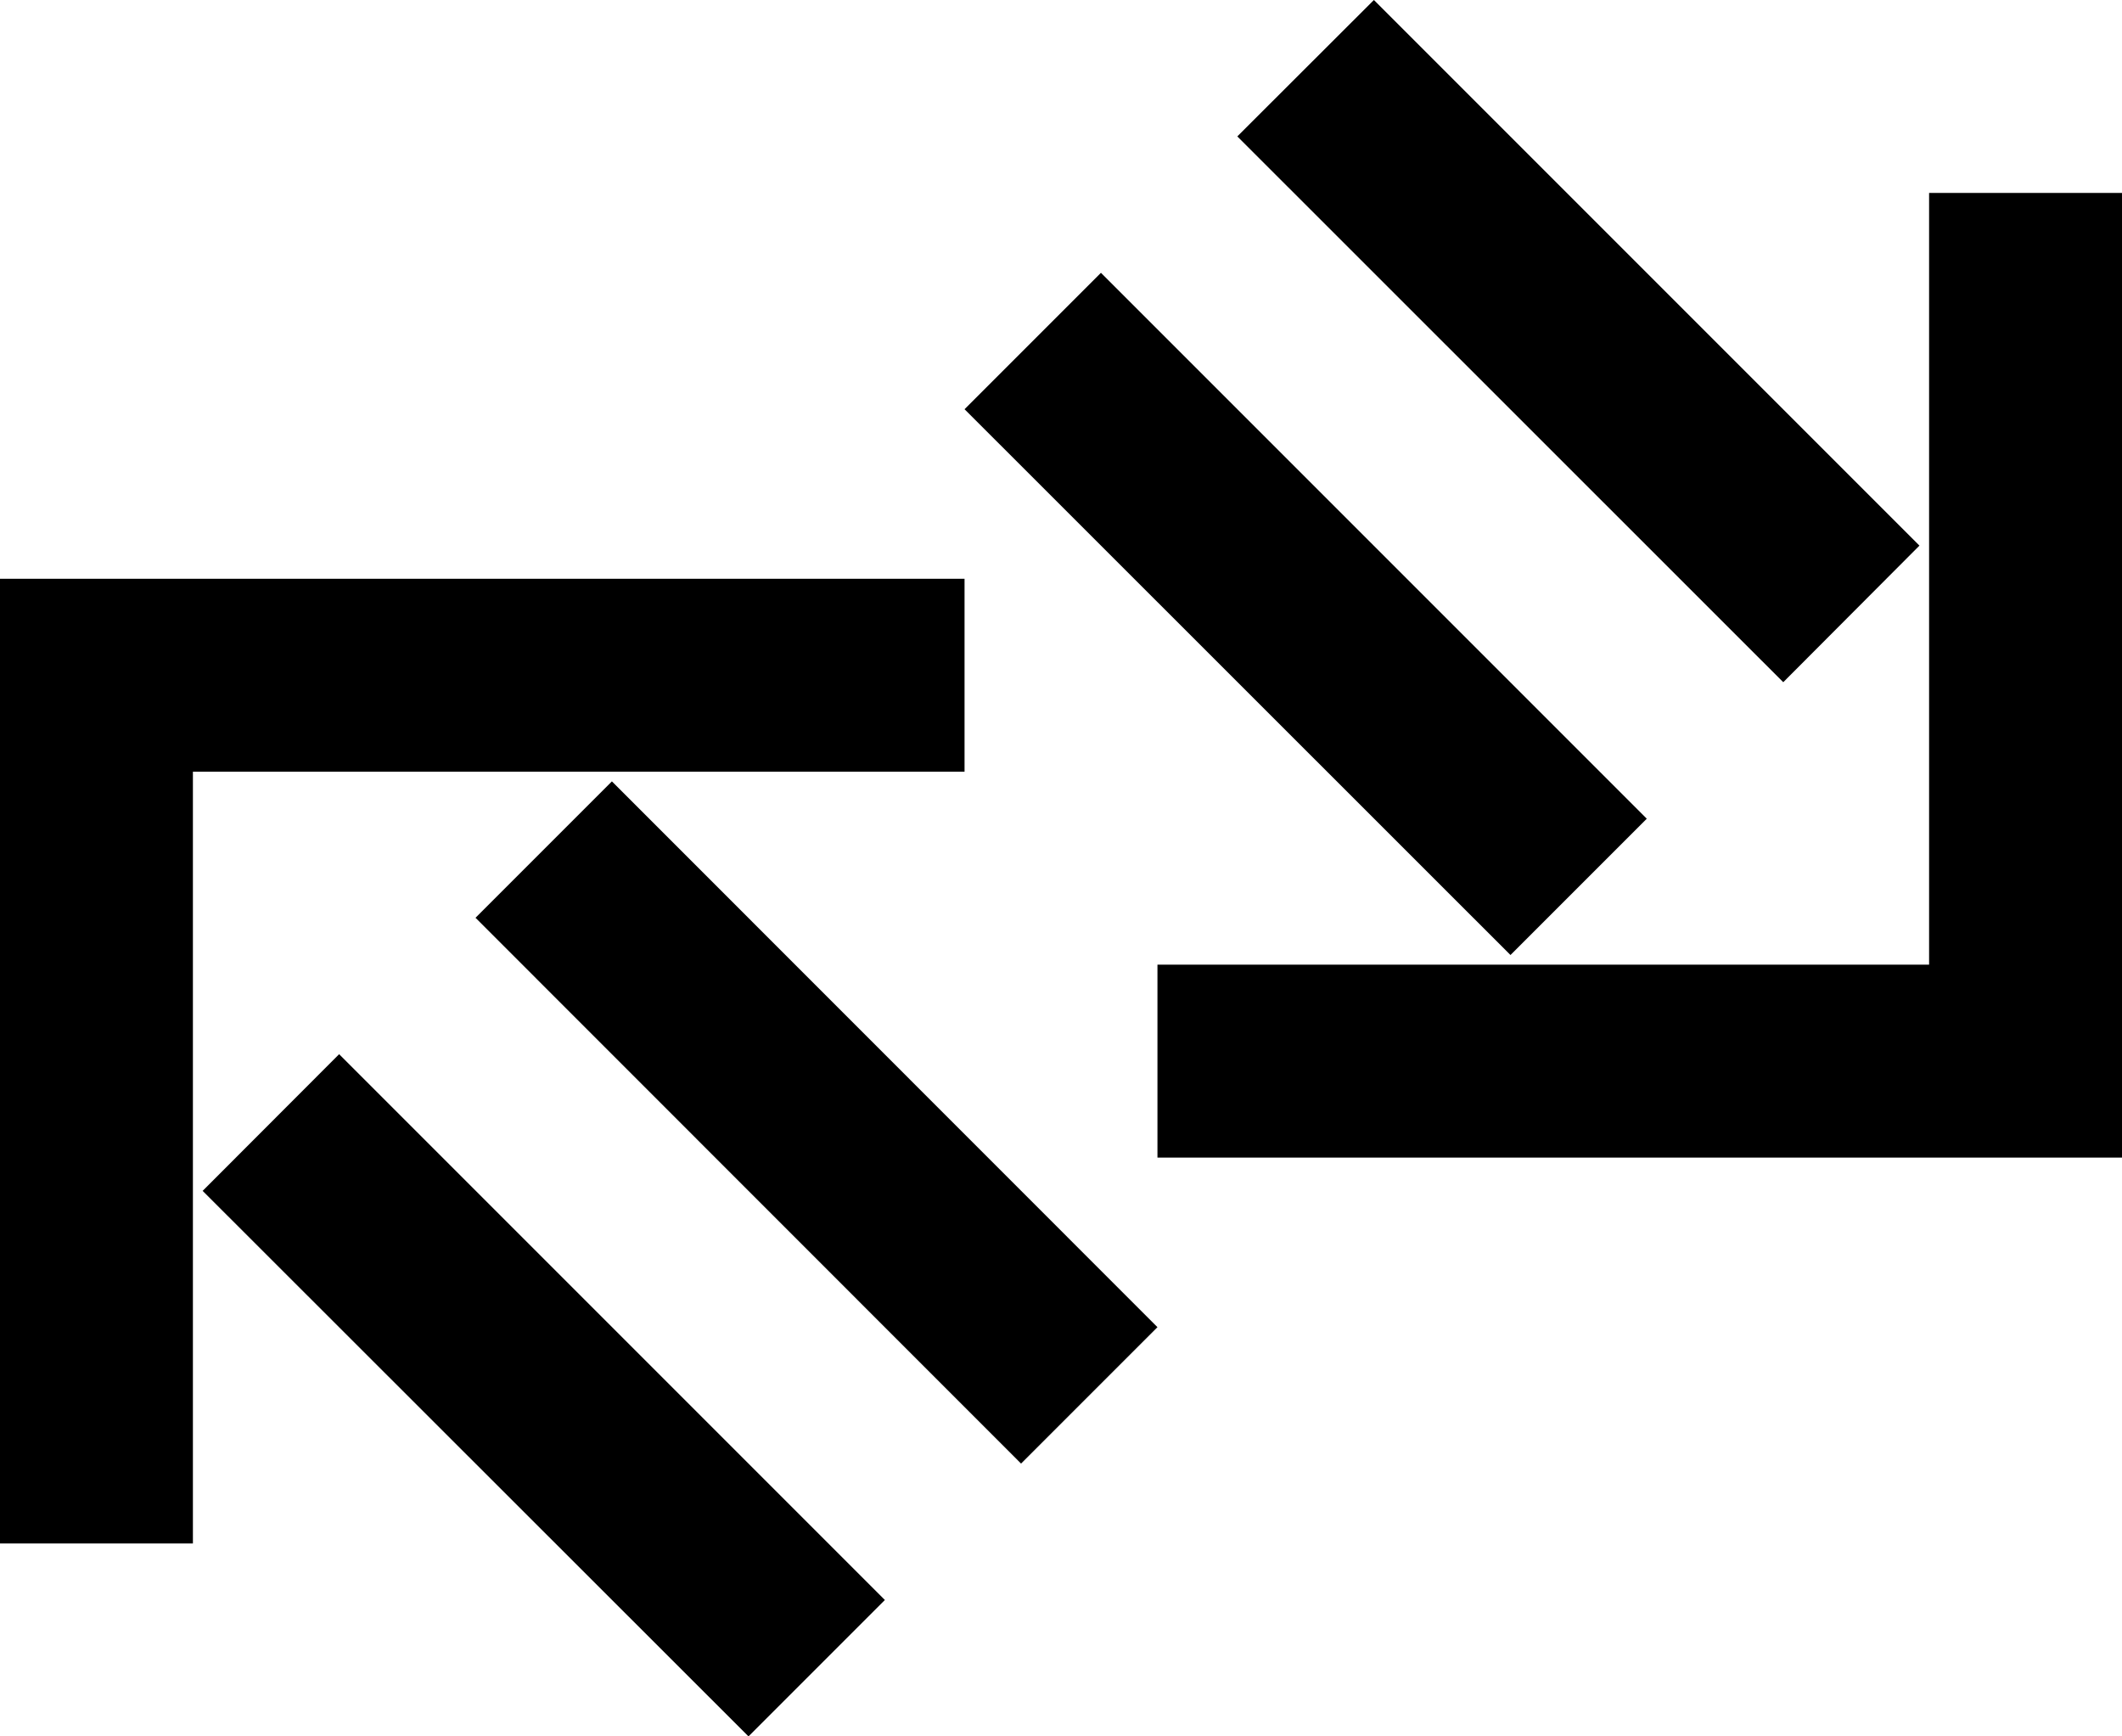 <svg xmlns="http://www.w3.org/2000/svg" version="1.0" width="11" height="9"><path d="M11 6V1h-1v4H6v1h5z"/><path d="M9.95 2.828L7.122 0l-.708.707 2.83 2.829.706-.708zM8.536 4.243L5.707 1.414 5 2.121 7.83 4.95l.707-.707zM0 3v5h1V4h4V3H0z"/><path d="M1.05 6.172L3.88 9l.707-.707-2.829-2.829-.707.708zM2.465 4.757l2.828 2.829L6 6.879 3.172 4.05l-.707.707z"/></svg>